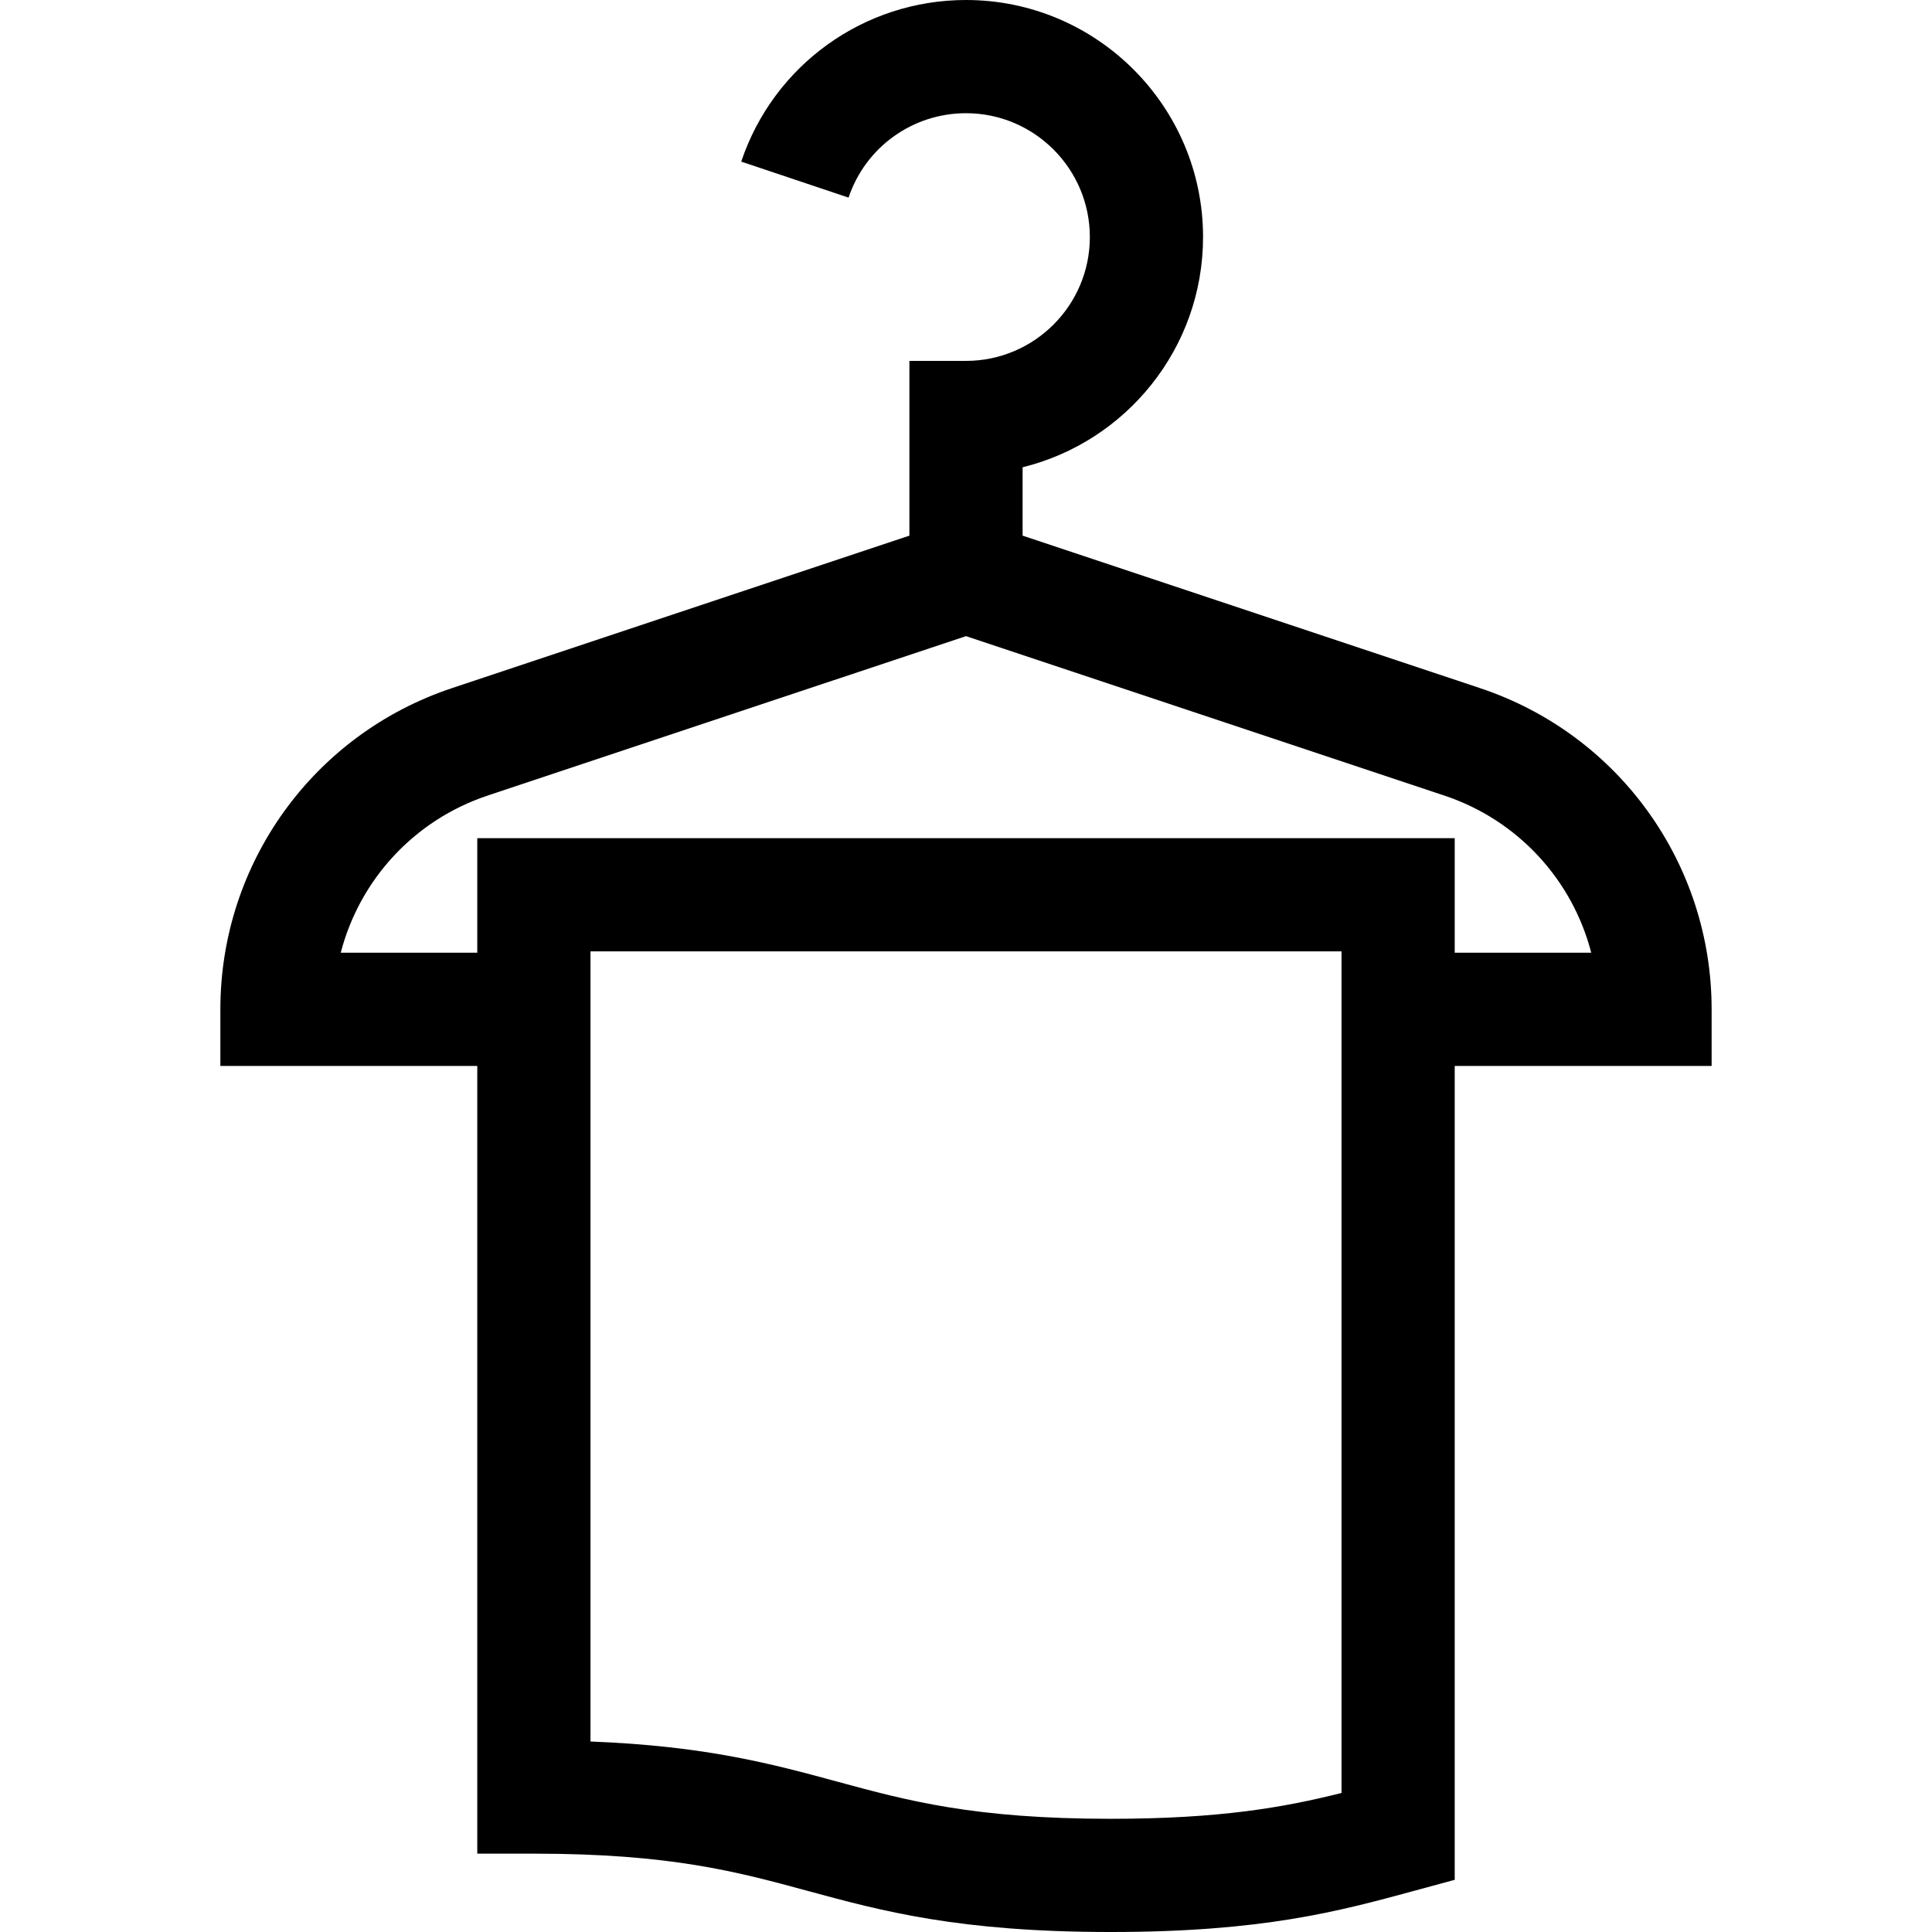 <?xml version="1.0" encoding="iso-8859-1"?>
<!-- Generator: Adobe Illustrator 19.0.0, SVG Export Plug-In . SVG Version: 6.00 Build 0)  -->
<svg xmlns="http://www.w3.org/2000/svg" xmlns:xlink="http://www.w3.org/1999/xlink" version="1.1" id="Layer_1" x="0px" y="0px" viewBox="0 0 511.999 511.999" style="enable-background:new 0 0 511.999 511.999;" xml:space="preserve">
<g>
	<g>
		<path d="M392.257,182.374l-121.257-40.419V123.83c27.422-6.742,47.82-31.539,47.82-61.011c0-34.638-28.18-62.819-62.82-62.819    c-27.034,0-50.973,17.211-59.567,42.828l28.441,9.543C229.363,38.99,241.871,30,255.999,30c18.097,0,32.82,14.723,32.82,32.82    s-14.724,32.82-32.82,32.82h-15v46.315l-121.257,40.419C83.052,194.604,58.4,228.806,58.4,267.48v15h68.083v208.756h15    c36.222,0,53.85,4.788,72.513,9.857c19.74,5.362,40.152,10.906,80.375,10.906c40.22,0,60.481-5.503,80.075-10.825l11.068-3.006    V282.48h68.083v-15h0.001C453.598,228.805,428.947,194.604,392.257,182.374z M294.371,482c-36.221,0-53.849-4.788-72.512-9.857    c-17.123-4.651-34.75-9.439-65.376-10.627v-209.39h199.031v223.027h0.001C340.385,478.951,323.392,482,294.371,482z     M385.515,252.481v-0.001v-30.354H126.483v30.354h-36.18c4.983-19.265,19.391-35.134,38.925-41.646l126.771-42.256l126.771,42.257    c19.534,6.511,33.941,22.38,38.925,41.646H385.515z"/>
	</g>
</g>
<g>
</g>
<g>
</g>
<g>
</g>
<g>
</g>
<g>
</g>
<g>
</g>
<g>
</g>
<g>
</g>
<g>
</g>
<g>
</g>
<g>
</g>
<g>
</g>
<g>
</g>
<g>
</g>
<g>
</g>
</svg>
